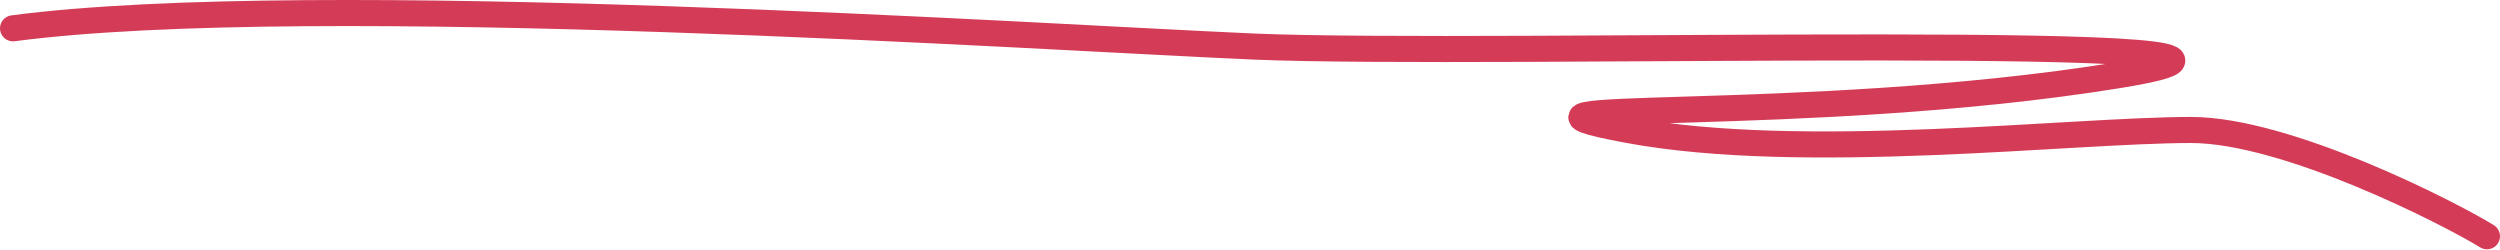 <svg width="959" height="96" viewBox="0 0 959 96" fill="none" xmlns="http://www.w3.org/2000/svg">
<path d="M5 10.859C120.167 -4.308 399.52 14.354 481 17.859C571 21.73 921.5 11.23 812.5 28.859C691.571 48.417 557.5 37.359 624.5 49.859C691.5 62.359 794.5 49.859 840.5 49.859C877.3 49.859 939.667 81.793 954 90.626" stroke="#D43B57" stroke-width="10" stroke-linecap="round" stroke-linejoin="round"/>
</svg>
